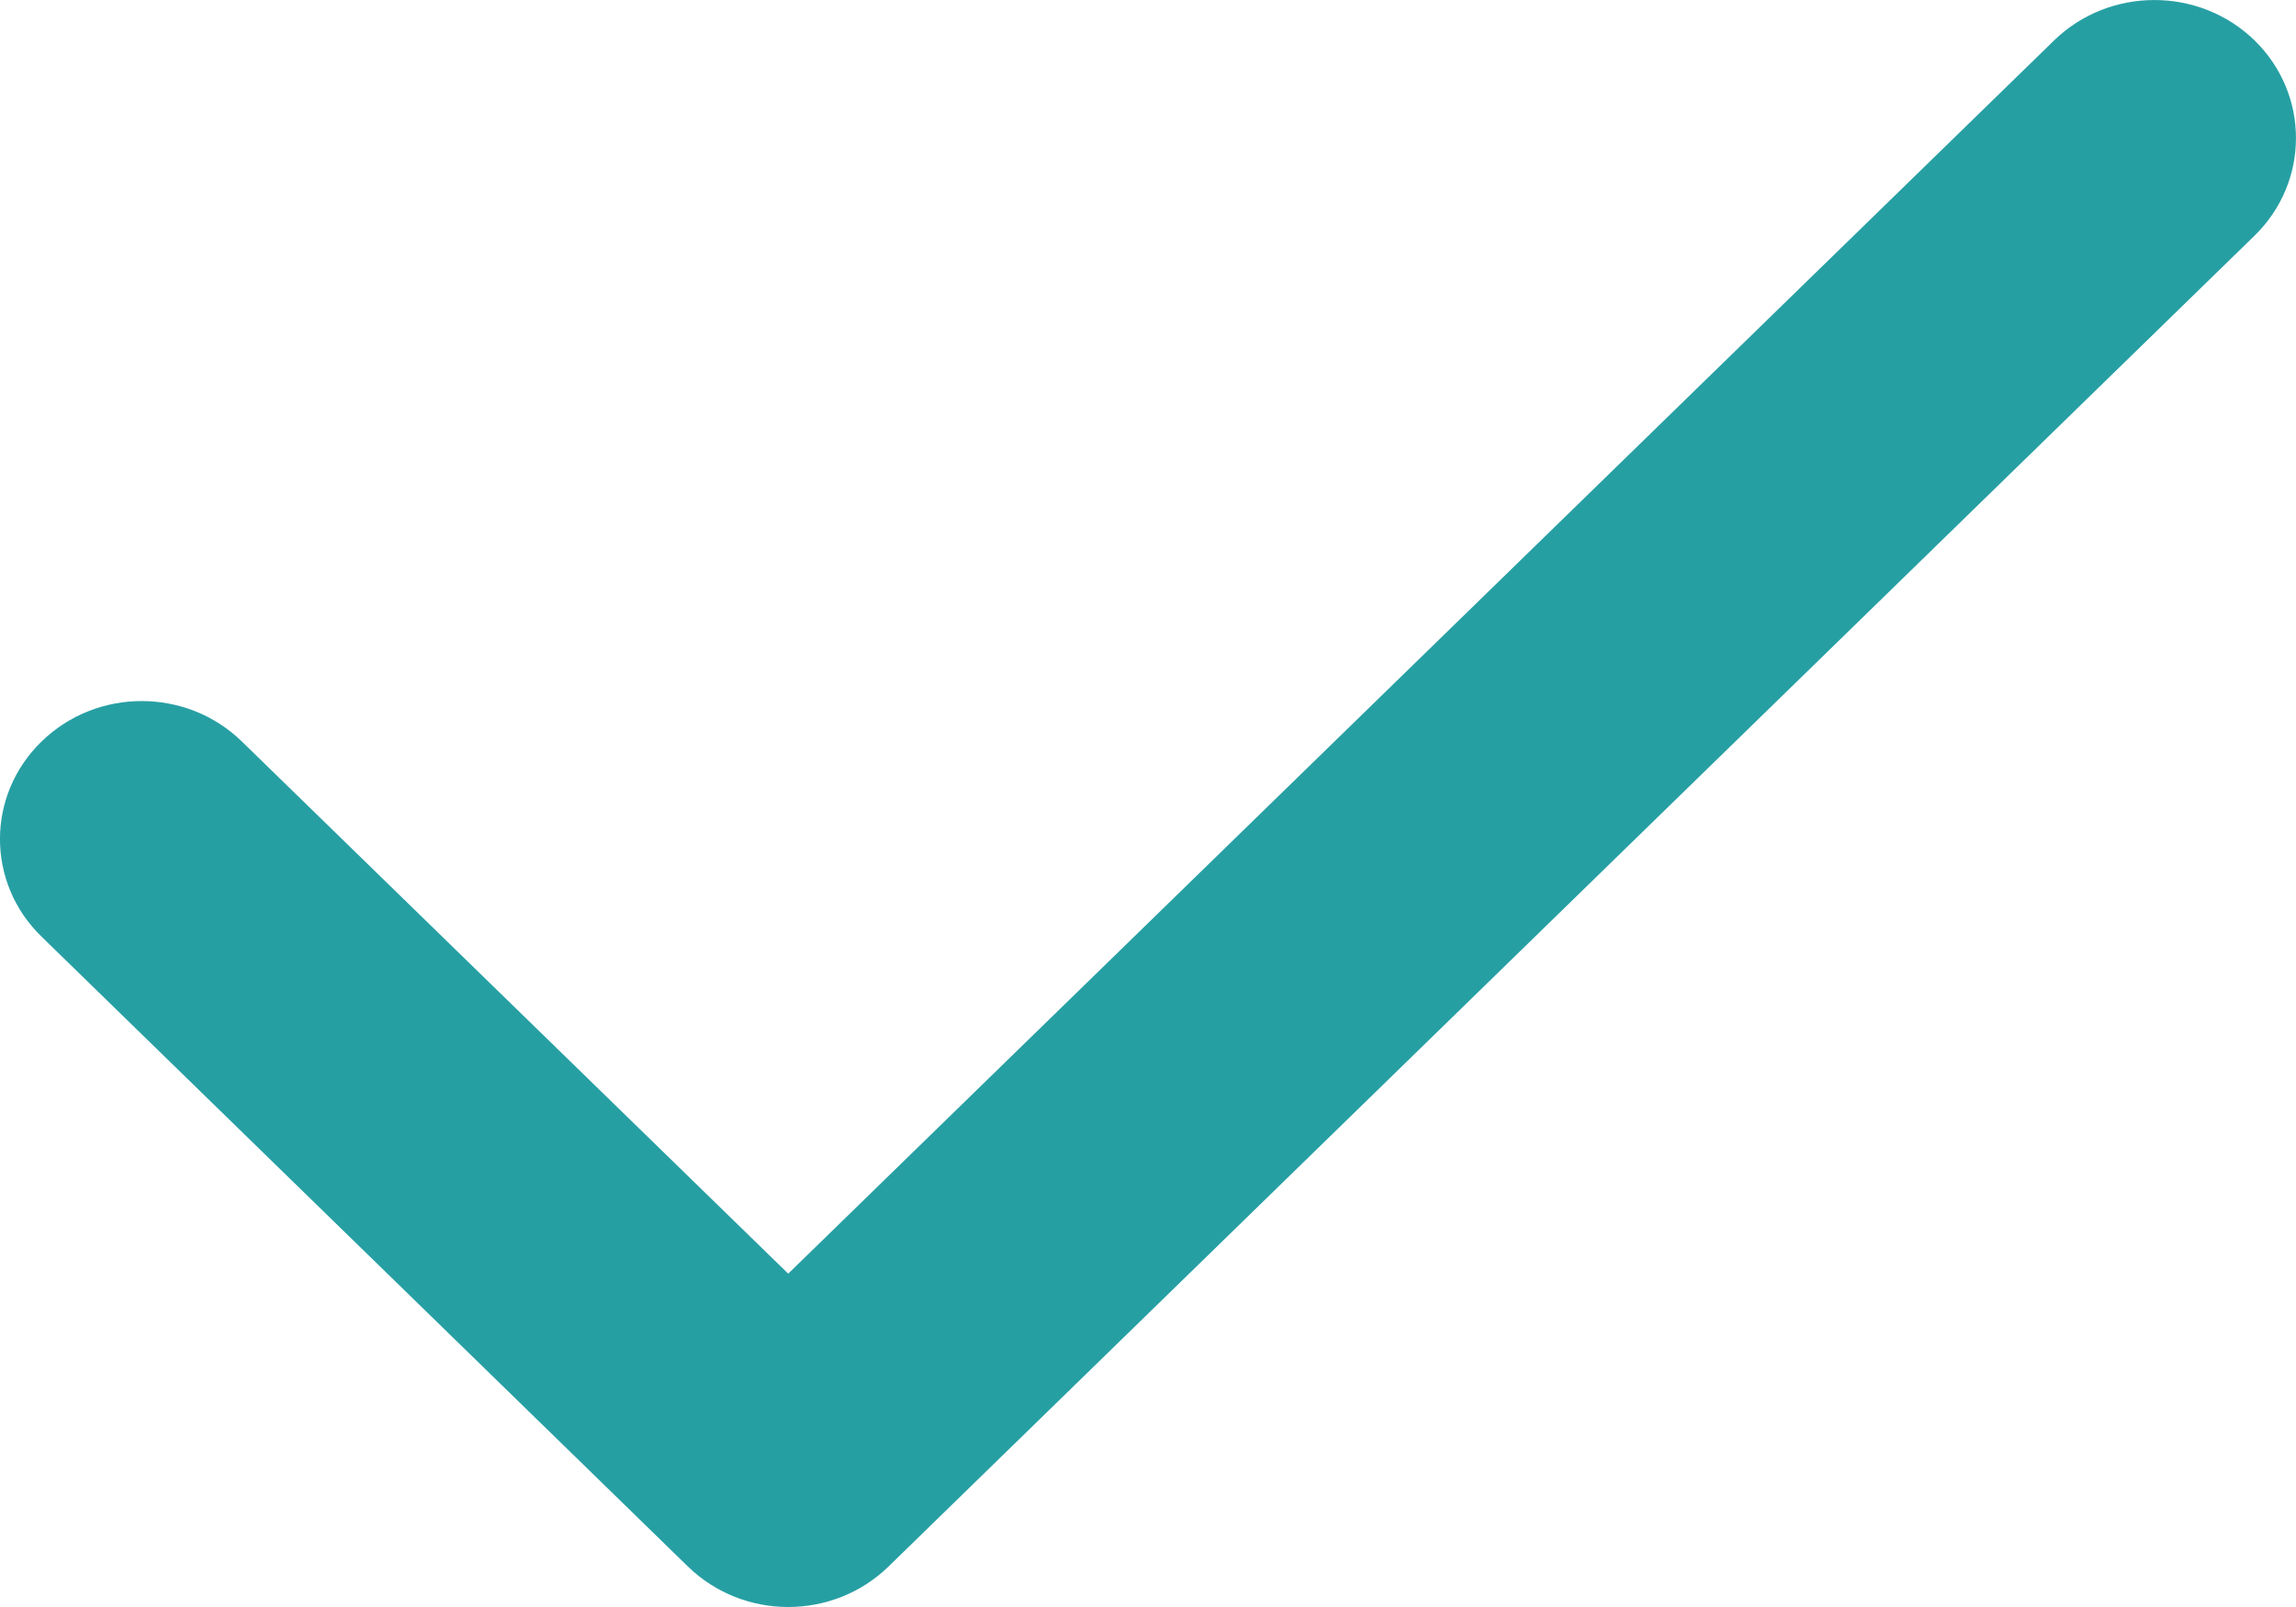 <svg width="20" height="14" viewBox="0 0 20 14" fill="none" xmlns="http://www.w3.org/2000/svg">
<path d="M19.639 0.352C19.157 -0.117 18.375 -0.117 17.893 0.352L6.866 11.096L2.107 6.46C1.625 5.99 0.844 5.99 0.362 6.46C-0.121 6.929 -0.121 7.691 0.362 8.16L5.993 13.648C6.234 13.882 6.55 14 6.866 14C7.182 14 7.498 13.882 7.739 13.648L19.639 2.053C20.12 1.583 20.12 0.822 19.639 0.352Z" fill="#269FA3"/>
</svg>

